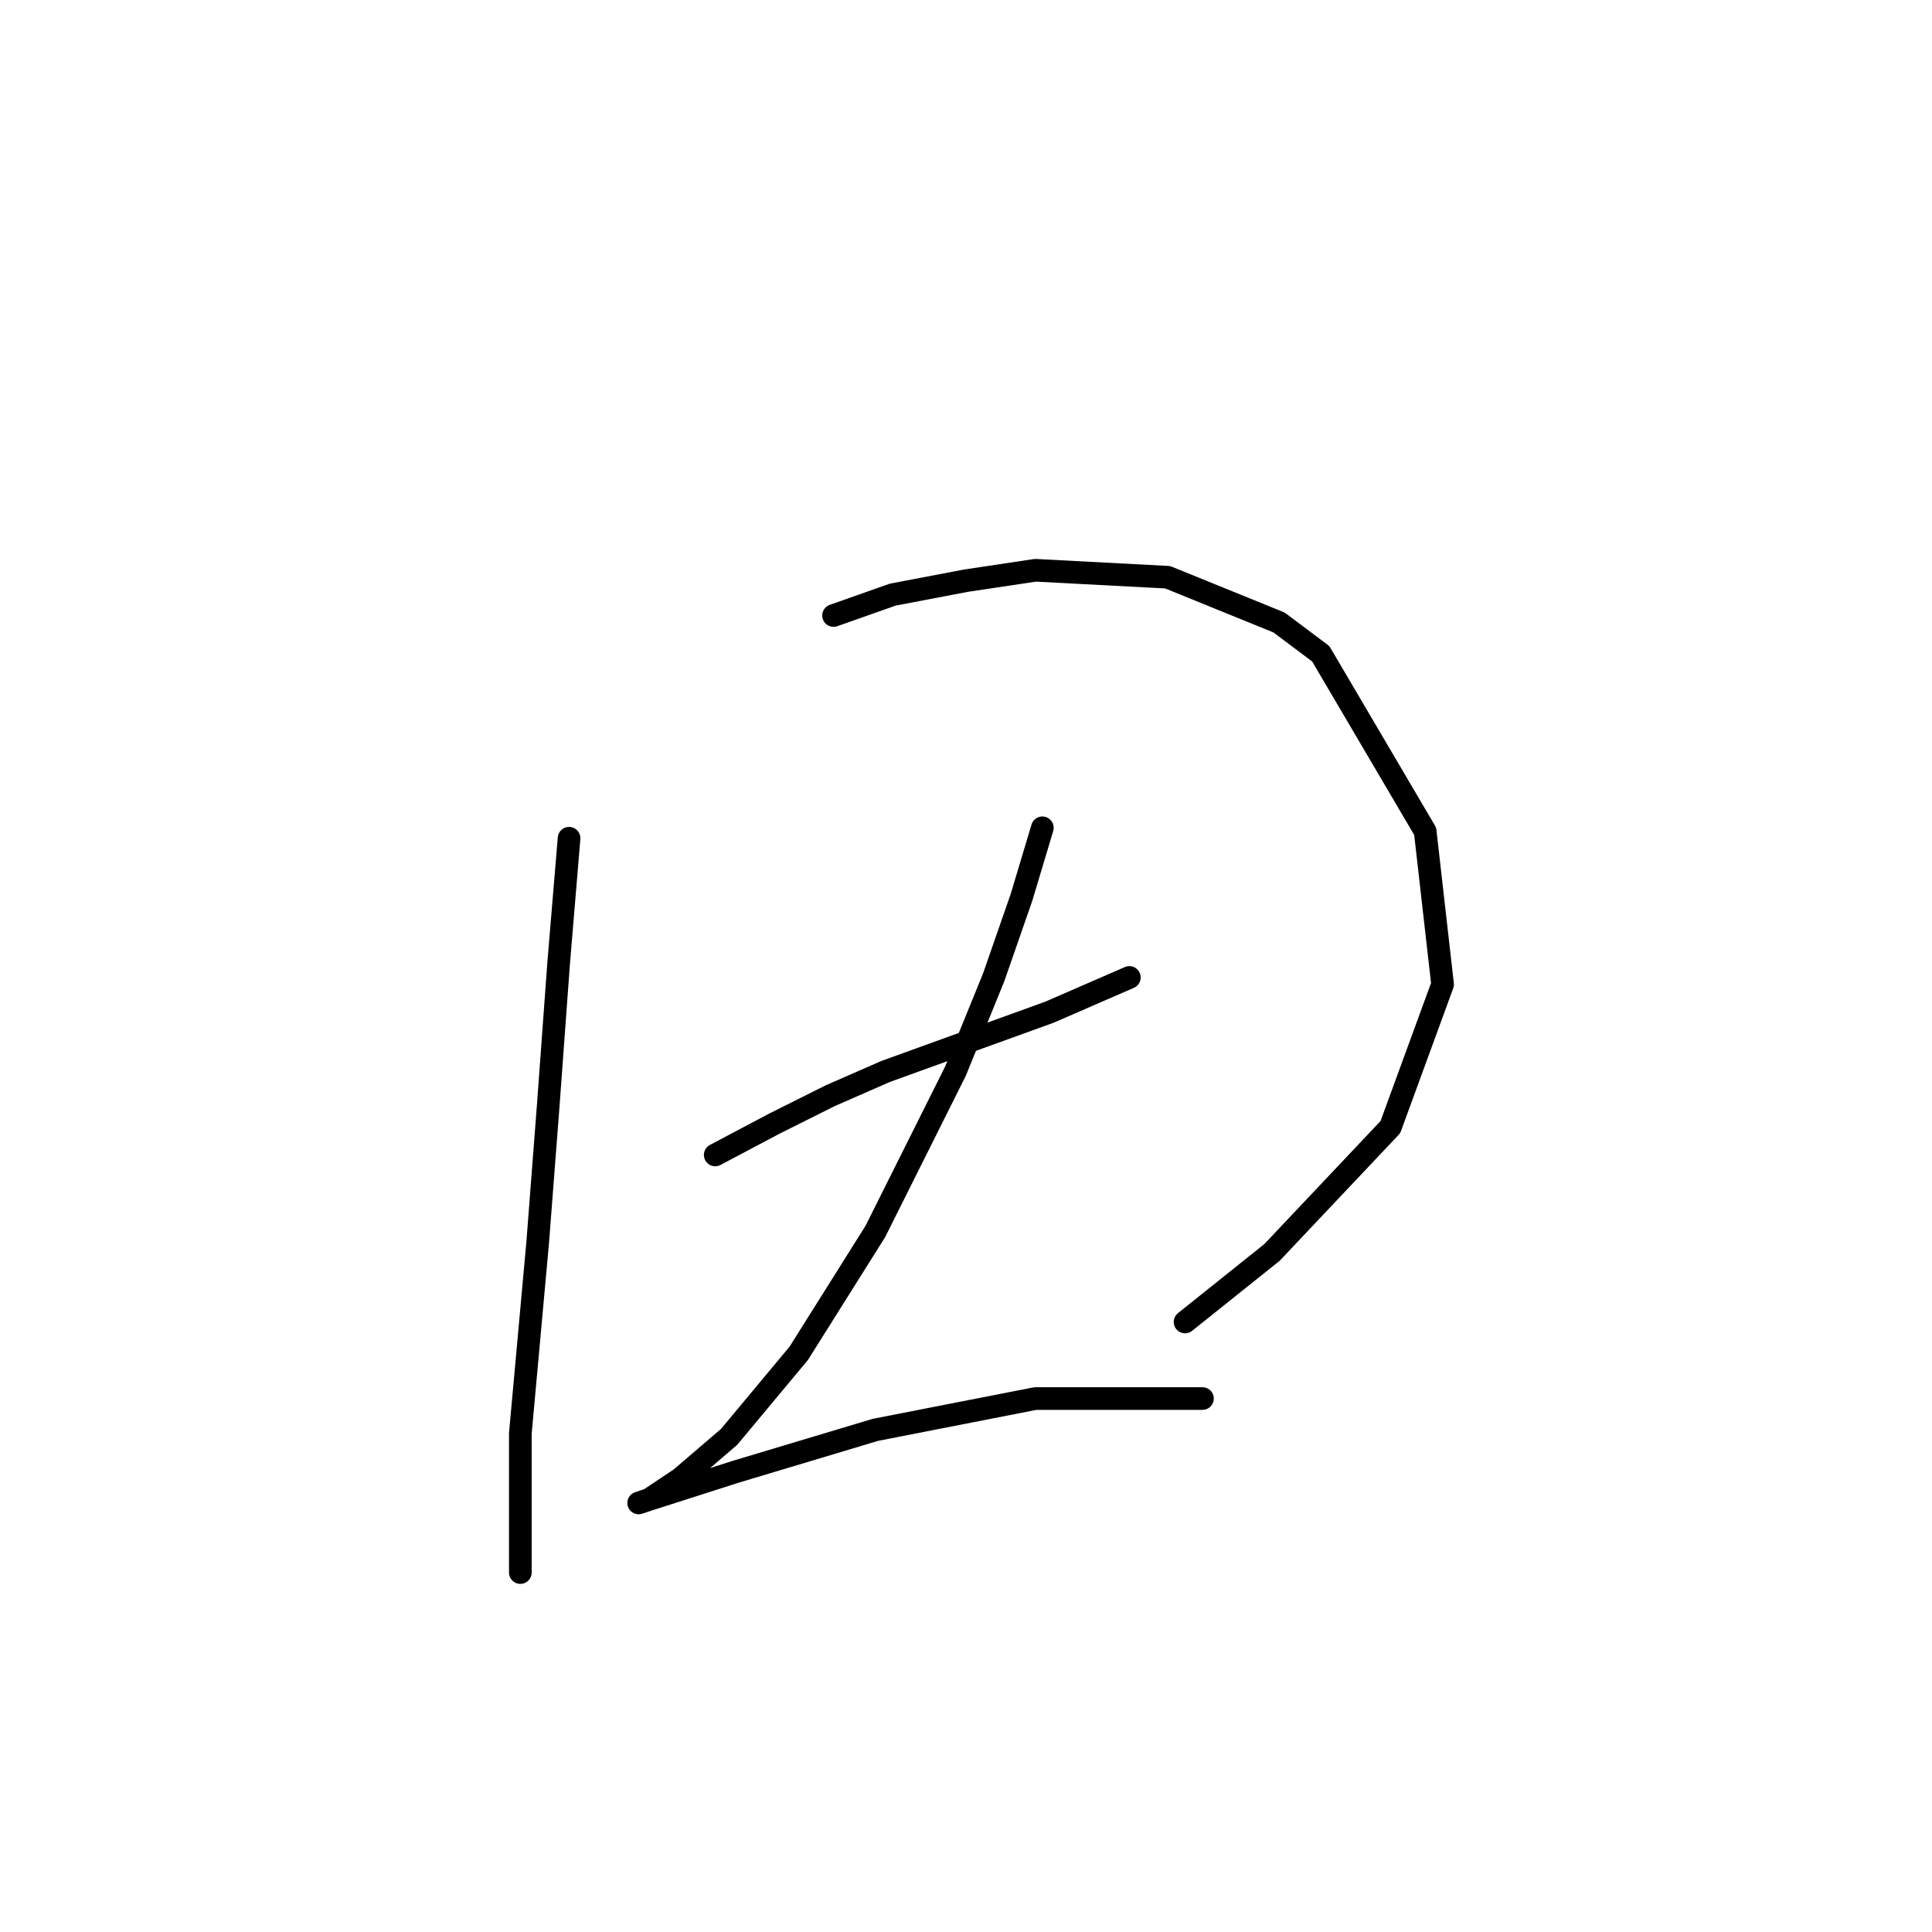 <?xml version="1.0" standalone="no"?>
    <svg width="256" height="256" xmlns="http://www.w3.org/2000/svg" version="1.1">
    <polyline stroke="black" stroke-width="3" stroke-linecap="round" fill="transparent" stroke-linejoin="round" points="75.404 111.072 74.02 127.673 72.637 146.579 71.253 164.564 68.948 189.926 68.948 197.766 68.948 206.066 68.948 208.372 68.948 208.372 " />
        <polyline stroke="black" stroke-width="3" stroke-linecap="round" fill="transparent" stroke-linejoin="round" points="110.45 81.559 118.289 78.792 127.973 76.948 137.196 75.564 154.719 76.486 169.476 82.481 175.009 86.631 188.844 110.15 191.149 130.44 184.232 149.346 168.553 165.947 157.025 175.17 157.025 175.17 " />
        <polyline stroke="black" stroke-width="3" stroke-linecap="round" fill="transparent" stroke-linejoin="round" points="94.771 153.035 102.611 148.885 109.989 145.196 117.367 141.968 139.041 134.129 149.647 129.517 149.647 129.517 " />
        <polyline stroke="black" stroke-width="3" stroke-linecap="round" fill="transparent" stroke-linejoin="round" points="138.118 109.688 135.352 118.911 131.662 129.517 126.59 141.968 115.984 163.18 105.839 179.32 96.616 190.388 90.16 195.921 86.01 198.688 84.626 199.149 86.01 198.688 97.538 194.999 115.984 189.465 137.196 185.315 159.331 185.315 159.331 185.315 " />
        </svg>